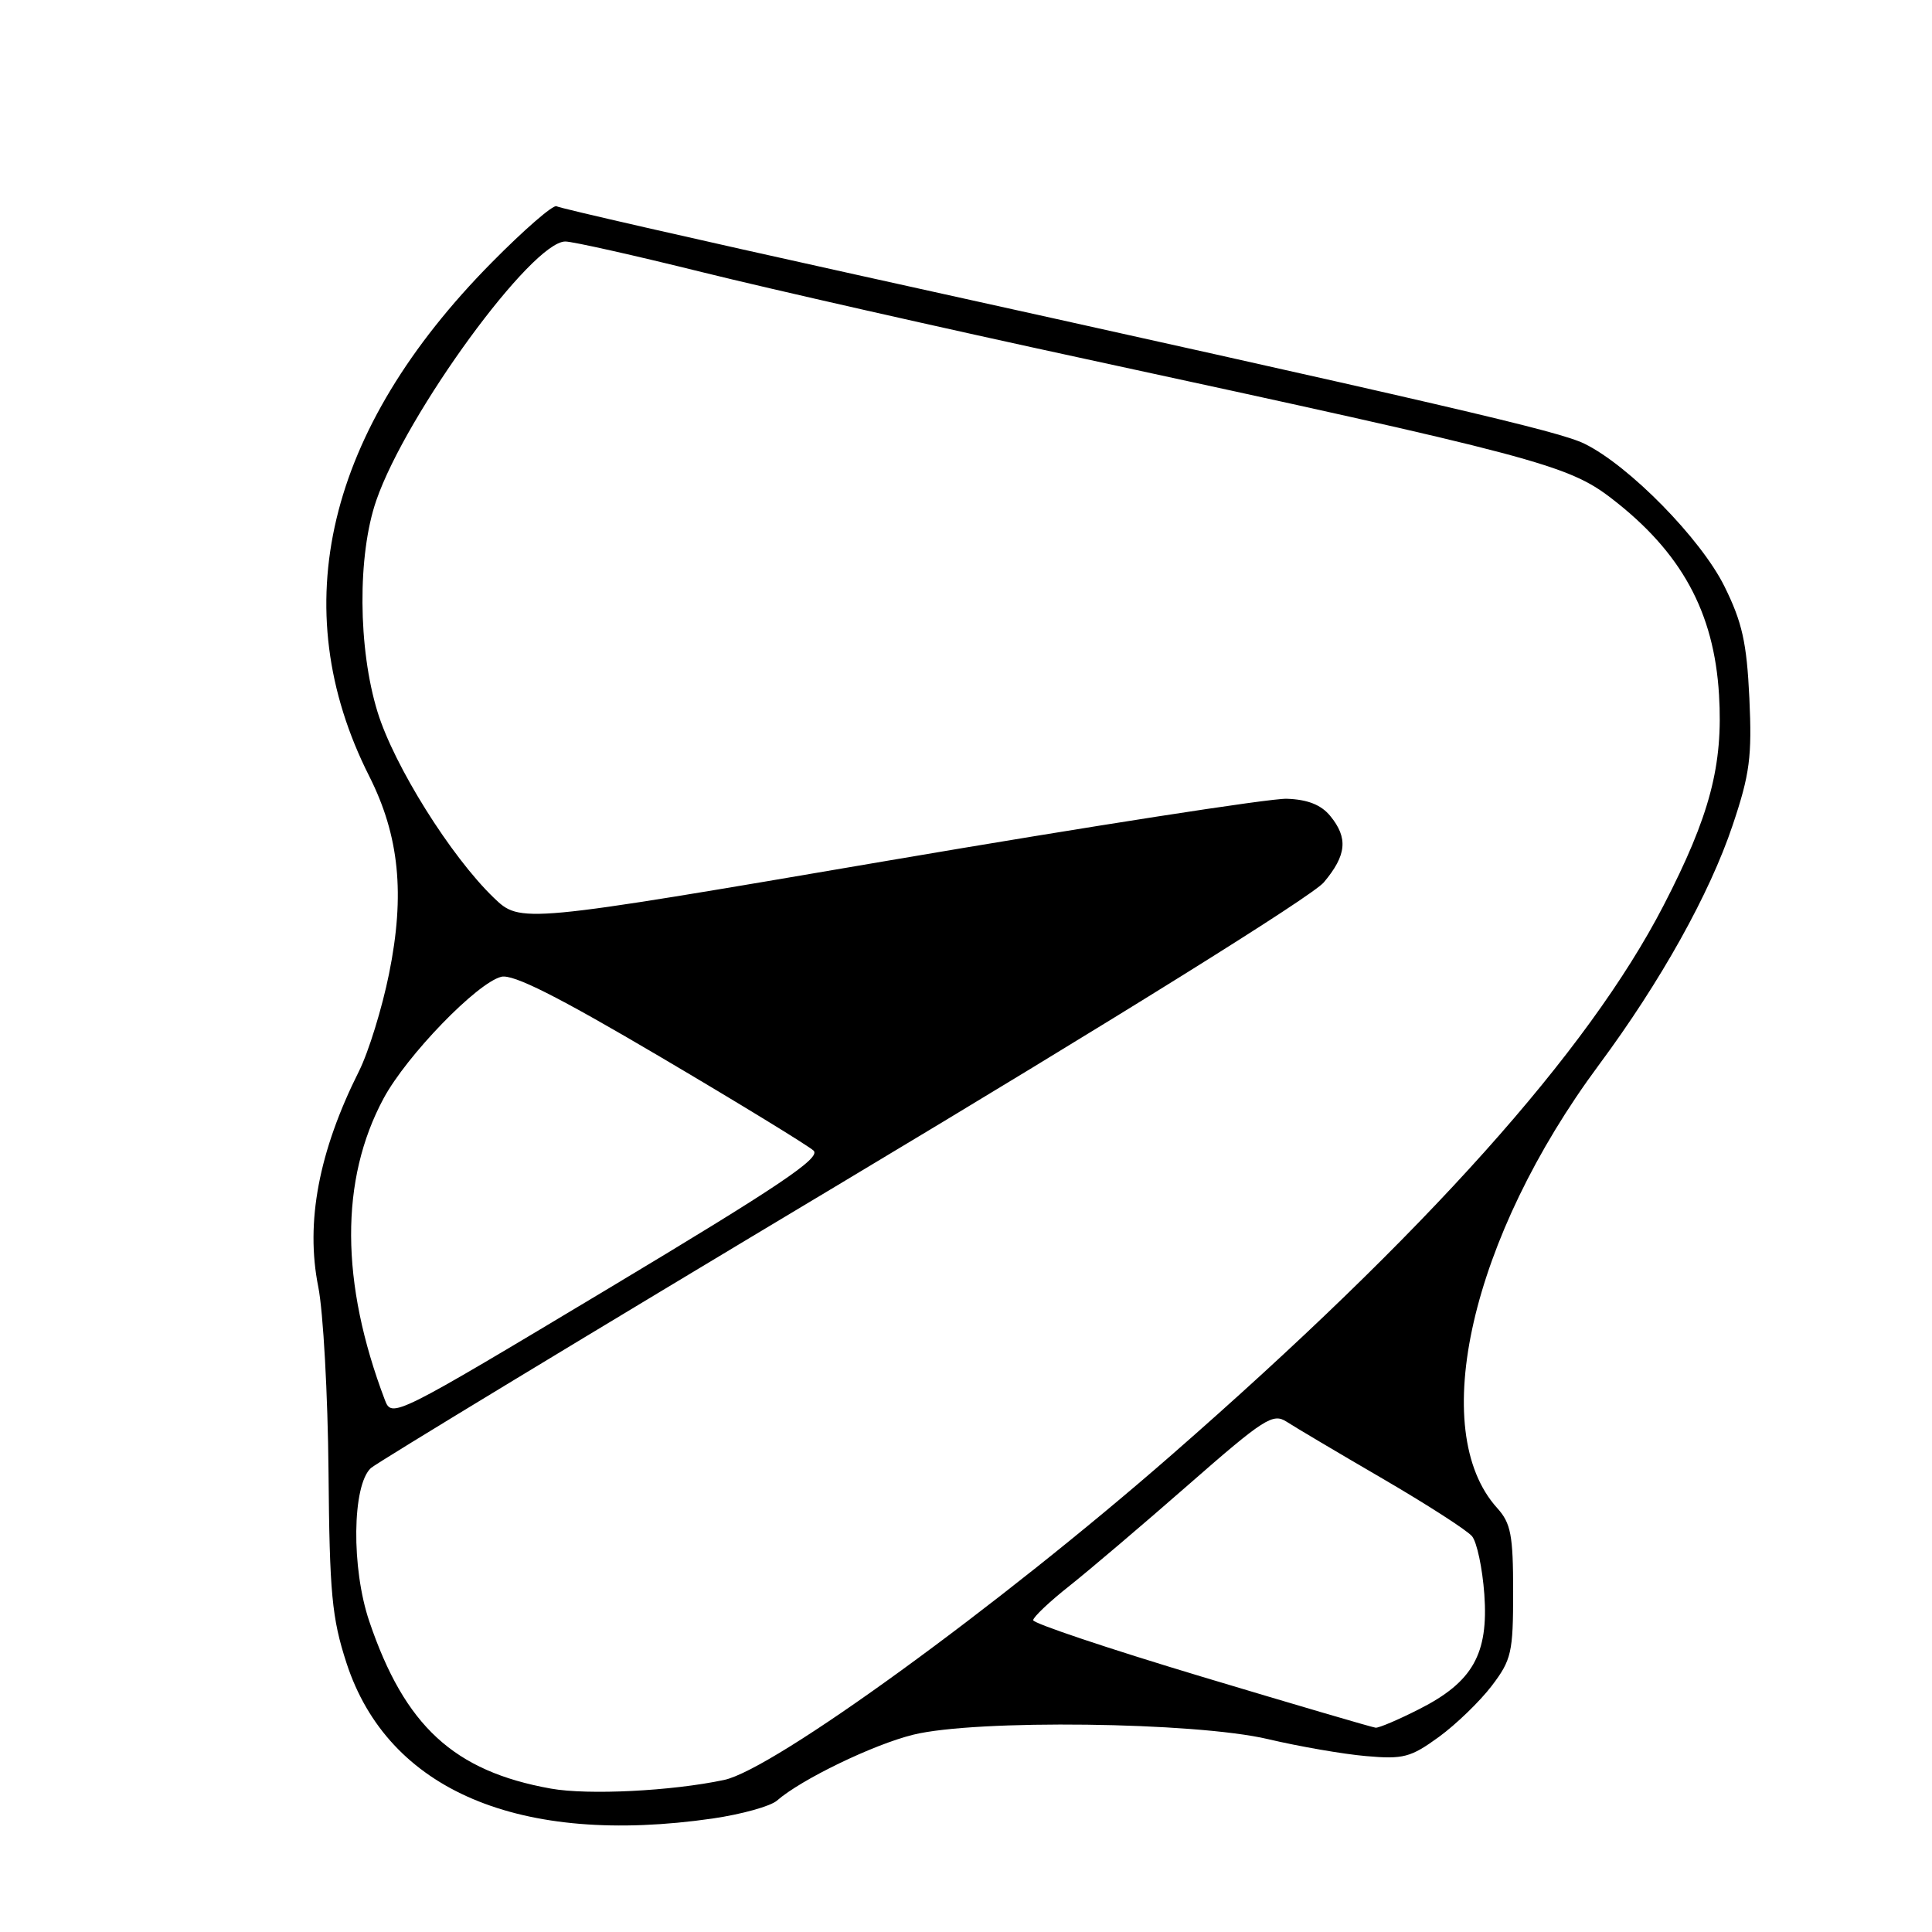 <?xml version="1.0" encoding="UTF-8" standalone="no"?>
<!DOCTYPE svg PUBLIC "-//W3C//DTD SVG 1.1//EN" "http://www.w3.org/Graphics/SVG/1.1/DTD/svg11.dtd" >
<svg xmlns="http://www.w3.org/2000/svg" xmlns:xlink="http://www.w3.org/1999/xlink" version="1.1" viewBox="0 0 256 256">
 <g >
 <path fill="currentColor"
d=" M 94.45 240.96 C 98.27 240.40 102.09 239.34 102.95 238.59 C 106.15 235.79 115.69 231.17 121.00 229.86 C 129.28 227.81 158.37 228.17 168.00 230.44 C 172.12 231.41 177.97 232.43 181.00 232.69 C 185.94 233.13 186.92 232.87 190.65 230.16 C 192.93 228.50 196.08 225.45 197.65 223.40 C 200.28 219.94 200.50 218.99 200.50 210.91 C 200.50 203.41 200.20 201.83 198.39 199.83 C 189.06 189.53 194.93 163.94 211.86 141.11 C 220.05 130.06 226.53 118.46 229.59 109.33 C 231.86 102.58 232.16 100.26 231.80 92.50 C 231.45 85.13 230.85 82.45 228.49 77.68 C 225.37 71.39 215.87 61.70 209.96 58.80 C 206.57 57.13 191.94 53.73 113.50 36.41 C 92.05 31.67 74.16 27.59 73.74 27.33 C 73.32 27.08 69.45 30.43 65.15 34.79 C 43.24 56.96 37.63 80.48 48.92 102.84 C 52.91 110.75 53.69 118.49 51.55 129.03 C 50.63 133.59 48.84 139.38 47.58 141.91 C 42.23 152.58 40.46 161.96 42.17 170.50 C 42.83 173.80 43.44 184.82 43.53 195.00 C 43.67 211.13 43.97 214.38 45.91 220.35 C 51.41 237.24 68.86 244.65 94.45 240.96 Z  M 73.00 237.00 C 60.14 234.70 53.63 228.71 48.93 214.83 C 46.54 207.78 46.66 196.83 49.14 194.53 C 49.89 193.84 78.02 176.79 111.66 156.64 C 148.02 134.86 173.87 118.75 175.41 116.92 C 178.44 113.32 178.66 111.03 176.25 108.10 C 175.05 106.64 173.25 105.93 170.50 105.84 C 168.30 105.77 144.55 109.46 117.73 114.03 C 68.96 122.36 68.96 122.36 65.40 118.93 C 59.73 113.46 52.23 101.48 50.03 94.35 C 47.43 85.93 47.35 73.57 49.86 66.31 C 53.85 54.76 70.47 32.00 74.91 32.00 C 75.87 32.00 84.04 33.83 93.07 36.07 C 102.11 38.31 125.03 43.50 144.00 47.60 C 203.41 60.45 207.75 61.60 213.52 66.03 C 222.78 73.15 227.13 81.09 227.78 92.08 C 228.34 101.39 226.57 108.11 220.42 120.00 C 210.40 139.38 188.94 163.35 155.27 192.76 C 132.29 212.84 102.54 234.45 95.96 235.85 C 88.99 237.33 77.94 237.88 73.00 237.00 Z  M 159.18 222.15 C 146.91 218.46 136.88 215.10 136.90 214.68 C 136.92 214.26 139.08 212.21 141.72 210.13 C 144.35 208.04 151.45 202.01 157.49 196.72 C 167.51 187.95 168.67 187.21 170.49 188.39 C 171.60 189.11 177.31 192.50 183.19 195.92 C 189.07 199.35 194.41 202.78 195.05 203.56 C 195.70 204.34 196.43 207.80 196.68 211.24 C 197.25 219.16 195.14 222.88 188.07 226.46 C 185.32 227.86 182.71 228.97 182.28 228.93 C 181.85 228.89 171.46 225.84 159.18 222.15 Z  M 51.00 185.51 C 45.09 169.96 45.03 156.32 50.83 145.54 C 53.89 139.86 63.20 130.24 66.42 129.43 C 67.98 129.04 73.86 132.00 87.54 140.07 C 97.97 146.22 107.08 151.80 107.80 152.46 C 108.83 153.42 103.25 157.16 80.51 170.80 C 52.25 187.75 51.92 187.92 51.00 185.51 Z "/>
</g>
</svg>